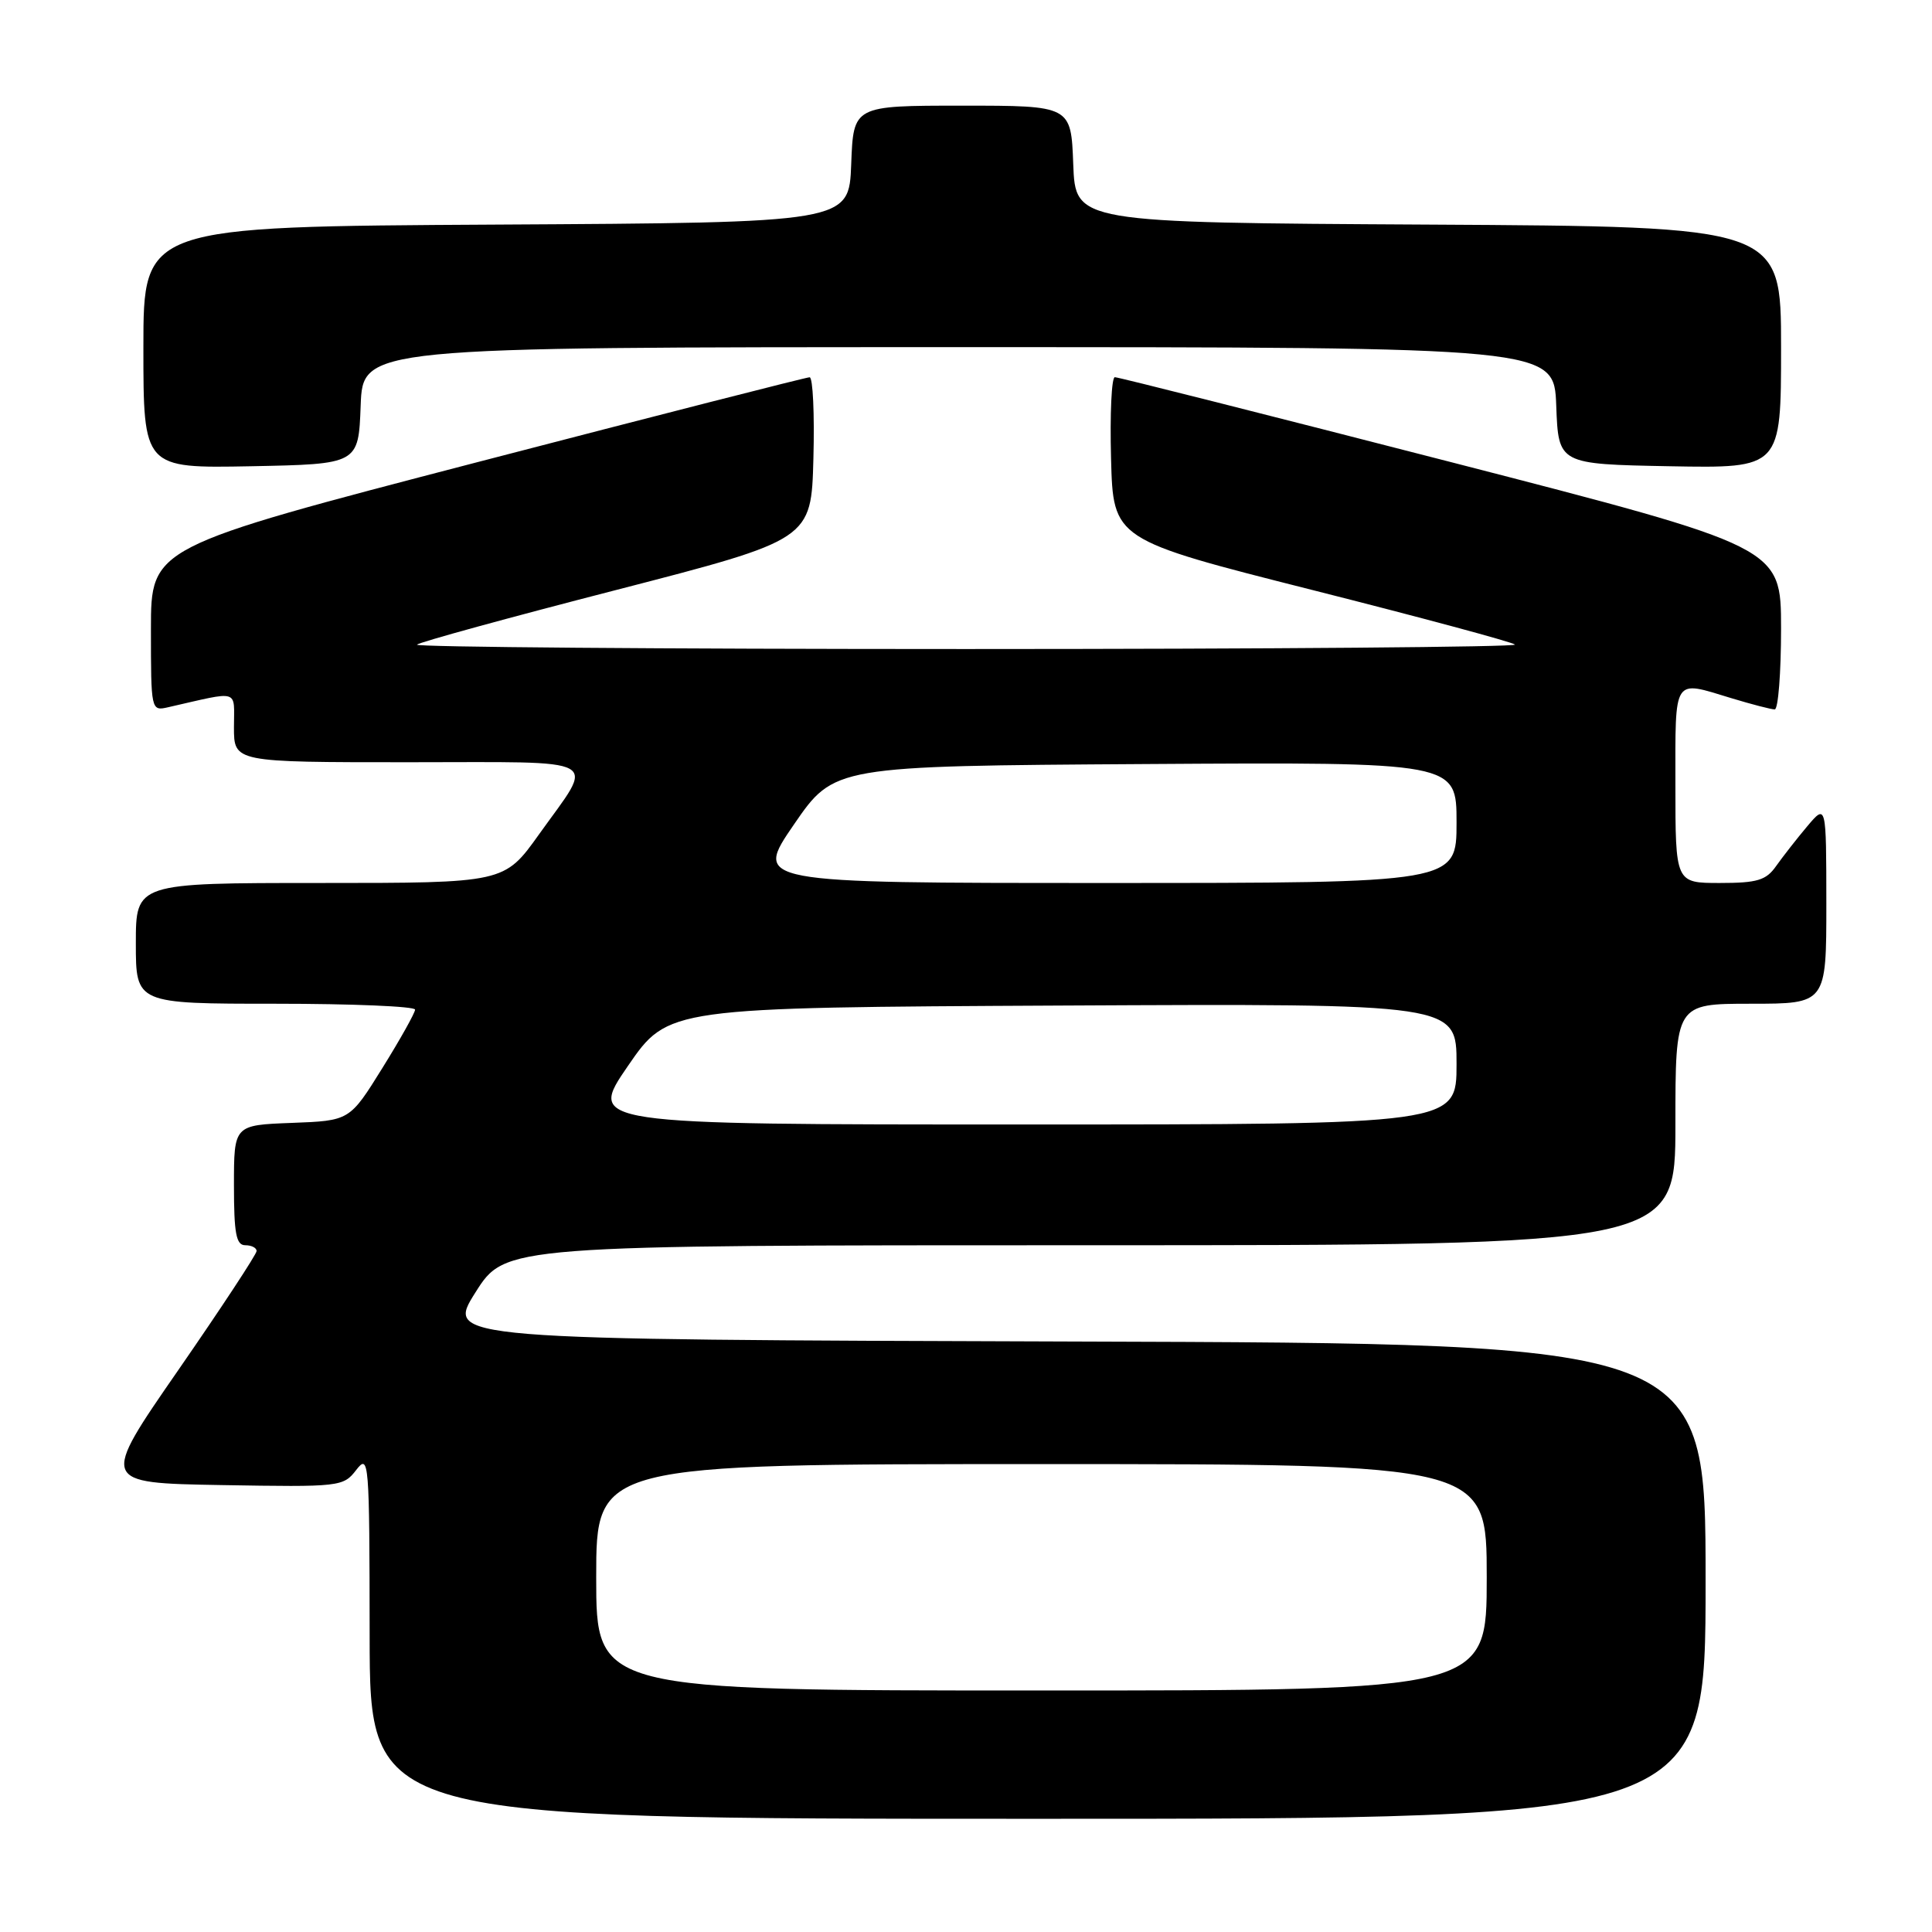 <?xml version="1.0" encoding="UTF-8" standalone="no"?>
<!DOCTYPE svg PUBLIC "-//W3C//DTD SVG 1.1//EN" "http://www.w3.org/Graphics/SVG/1.1/DTD/svg11.dtd" >
<svg xmlns="http://www.w3.org/2000/svg" xmlns:xlink="http://www.w3.org/1999/xlink" version="1.1" viewBox="0 0 256 256">
 <g >
 <path fill="currentColor"
d=" M 226.00 209.51 C 226.00 178.01 226.00 178.01 142.52 177.76 C 59.05 177.50 59.05 177.50 63.00 171.25 C 66.95 165.00 66.95 165.00 144.47 165.00 C 222.00 165.00 222.00 165.00 222.00 149.00 C 222.00 133.00 222.00 133.00 232.00 133.00 C 242.00 133.00 242.00 133.00 242.00 119.75 C 241.99 106.50 241.99 106.50 239.46 109.50 C 238.07 111.15 236.23 113.51 235.35 114.75 C 234.02 116.65 232.85 117.00 227.88 117.00 C 222.00 117.00 222.00 117.00 222.00 104.00 C 222.00 89.53 221.60 90.14 229.41 92.51 C 232.11 93.33 234.70 94.00 235.16 94.00 C 235.62 94.00 236.00 89.16 236.00 83.25 C 235.99 72.50 235.99 72.50 192.25 61.23 C 168.19 55.04 148.15 49.97 147.72 49.98 C 147.29 49.99 147.06 54.84 147.22 60.75 C 147.50 71.50 147.50 71.50 173.82 78.16 C 188.30 81.82 200.41 85.08 200.74 85.41 C 201.07 85.73 168.33 86.00 128.00 86.00 C 87.67 86.00 54.93 85.74 55.25 85.42 C 55.57 85.09 67.46 81.83 81.67 78.17 C 107.50 71.50 107.50 71.50 107.78 60.75 C 107.94 54.84 107.71 50.00 107.28 49.99 C 106.85 49.99 87.04 55.05 63.25 61.24 C 20.00 72.50 20.00 72.50 20.00 83.37 C 20.00 94.12 20.02 94.23 22.25 93.72 C 31.93 91.52 31.00 91.24 31.00 96.37 C 31.00 101.00 31.00 101.00 54.11 101.00 C 80.49 101.00 78.88 100.11 71.42 110.56 C 66.82 117.00 66.82 117.00 42.41 117.00 C 18.00 117.00 18.00 117.00 18.00 125.00 C 18.00 133.00 18.00 133.00 36.50 133.00 C 46.67 133.00 55.00 133.35 55.00 133.78 C 55.00 134.20 53.05 137.69 50.66 141.53 C 46.33 148.50 46.33 148.50 38.66 148.79 C 31.00 149.08 31.00 149.08 31.00 157.04 C 31.00 163.45 31.29 165.00 32.50 165.00 C 33.33 165.00 34.00 165.34 34.00 165.77 C 34.00 166.19 29.34 173.28 23.64 181.52 C 13.27 196.50 13.27 196.50 29.36 196.78 C 45.08 197.05 45.49 197.00 47.20 194.78 C 48.89 192.59 48.96 193.44 48.98 216.75 C 49.00 241.00 49.00 241.00 137.50 241.00 C 226.00 241.00 226.00 241.00 226.00 209.51 Z  M 47.79 53.75 C 48.08 46.00 48.08 46.00 127.00 46.00 C 205.92 46.00 205.92 46.00 206.21 53.75 C 206.50 61.50 206.50 61.50 221.25 61.78 C 236.00 62.05 236.00 62.05 236.00 46.04 C 236.00 30.02 236.00 30.02 189.25 29.76 C 142.50 29.50 142.50 29.50 142.21 21.75 C 141.92 14.00 141.92 14.00 127.50 14.00 C 113.08 14.00 113.08 14.00 112.79 21.75 C 112.50 29.50 112.50 29.50 65.75 29.76 C 19.00 30.02 19.00 30.02 19.00 46.04 C 19.00 62.05 19.00 62.05 33.25 61.78 C 47.50 61.50 47.50 61.50 47.79 53.75 Z  M 79.00 209.00 C 79.00 194.00 79.00 194.00 138.00 194.00 C 197.00 194.00 197.00 194.00 197.00 209.00 C 197.00 224.00 197.00 224.00 138.00 224.00 C 79.00 224.00 79.00 224.00 79.00 209.00 Z  M 83.20 141.25 C 88.53 133.50 88.53 133.50 140.76 133.24 C 193.00 132.98 193.00 132.98 193.00 140.99 C 193.00 149.00 193.00 149.00 135.44 149.00 C 77.88 149.00 77.88 149.00 83.20 141.25 Z  M 105.20 109.25 C 110.53 101.50 110.53 101.50 151.76 101.24 C 193.00 100.98 193.00 100.98 193.00 108.99 C 193.00 117.00 193.00 117.00 146.44 117.00 C 99.88 117.00 99.88 117.00 105.20 109.25 Z "/>
</g>
</svg>